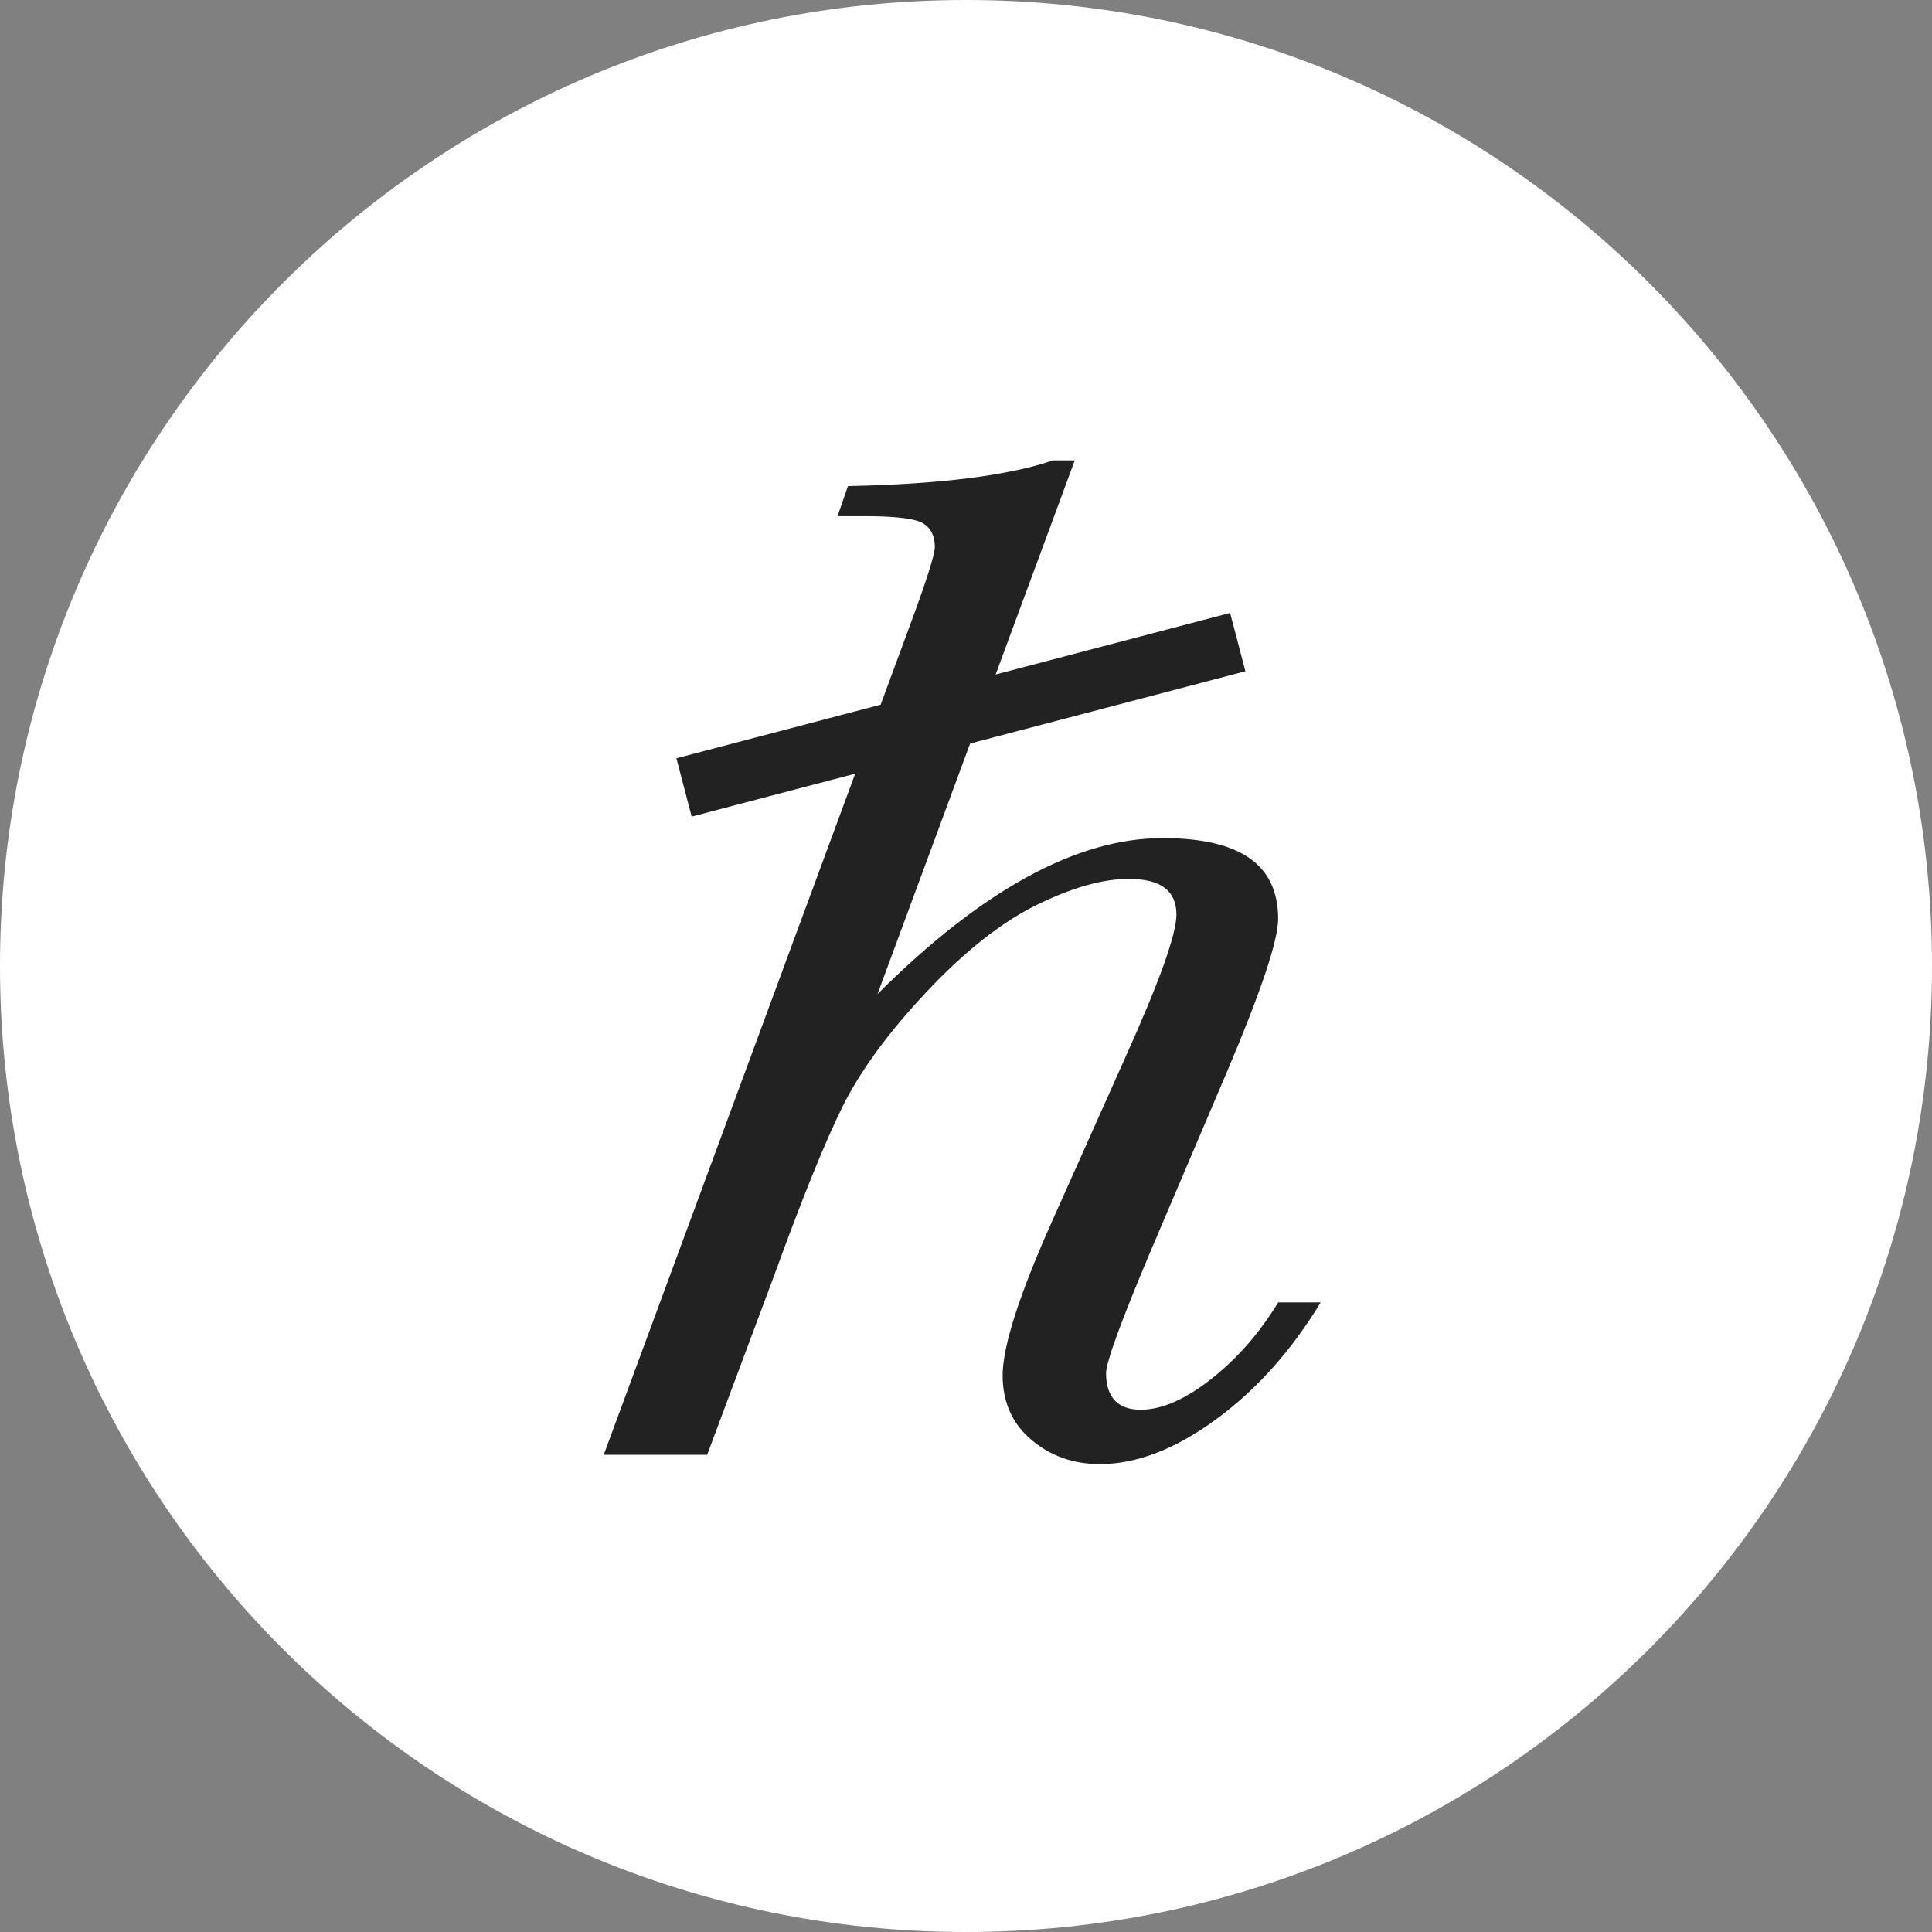 <svg width="256" height="256" viewBox="0 0 256 256" fill="none" xmlns="http://www.w3.org/2000/svg">
<rect x="0" y="0" width="256" height="256" fill="#808080" stroke="none"/>
<g clip-path="url(#clip0_1051_21)">
<path d="M128 256C198.692 256 256 198.692 256 128C256 57.307 198.692 0 128 0C57.307 0 0 57.307 0 128C0 198.692 57.307 256 128 256Z" fill="white"/>
<g clip-path="url(#clip1_1051_21)">
<path d="M175 172.576C171.083 179.022 166.439 184.205 161.064 188.122C155.69 192.041 150.585 194 145.751 194C142.218 194 139.186 192.926 136.654 190.777C134.119 188.628 132.854 185.786 132.854 182.247C132.854 178.456 135.002 171.724 139.303 162.055L149.089 140.159C153.619 130.11 155.882 123.792 155.882 121.199C155.882 119.619 155.364 118.434 154.327 117.645C153.29 116.857 151.699 116.46 149.55 116.46C146.094 116.46 142.026 117.613 137.343 119.92C132.662 122.227 127.785 126.084 122.718 131.485C117.653 136.889 113.947 141.961 111.607 146.701C109.264 151.442 106.214 158.992 102.452 169.357L93.701 192.772H80L113.316 102.518L91.651 108.205L89.626 100.478L116.691 93.374L120.418 83.281C122.72 77.089 123.872 73.486 123.872 72.471C123.872 71.017 123.354 69.975 122.317 69.344C121.28 68.715 118.728 68.396 114.662 68.396H110.978L112.358 64.413C124.563 64.161 133.62 63.023 139.534 61H142.414L131.926 89.374L162.997 81.217L165.022 88.945L128.546 98.519L116.275 131.718C130.091 117.942 142.683 111.052 154.045 111.052C159.187 111.052 163.025 111.936 165.562 113.707C168.094 115.475 169.361 118.162 169.361 121.765C169.361 124.608 167.096 131.37 162.568 142.051L152.435 165.846C148.518 175.137 146.561 180.508 146.561 181.963C146.561 183.543 146.945 184.741 147.713 185.564C148.481 186.386 149.631 186.796 151.167 186.796C153.932 186.796 157.041 185.438 160.497 182.721C163.951 180.004 166.906 176.625 169.363 172.578H175.006L175 172.576Z" fill="#222222"/>
</g>
</g>
<defs>
<clipPath id="clip0_1051_21">
<rect width="256" height="256" fill="white"/>
</clipPath>
<clipPath id="clip1_1051_21">
<rect width="95" height="133" fill="white" transform="translate(80 61)"/>
</clipPath>
</defs>
</svg>

